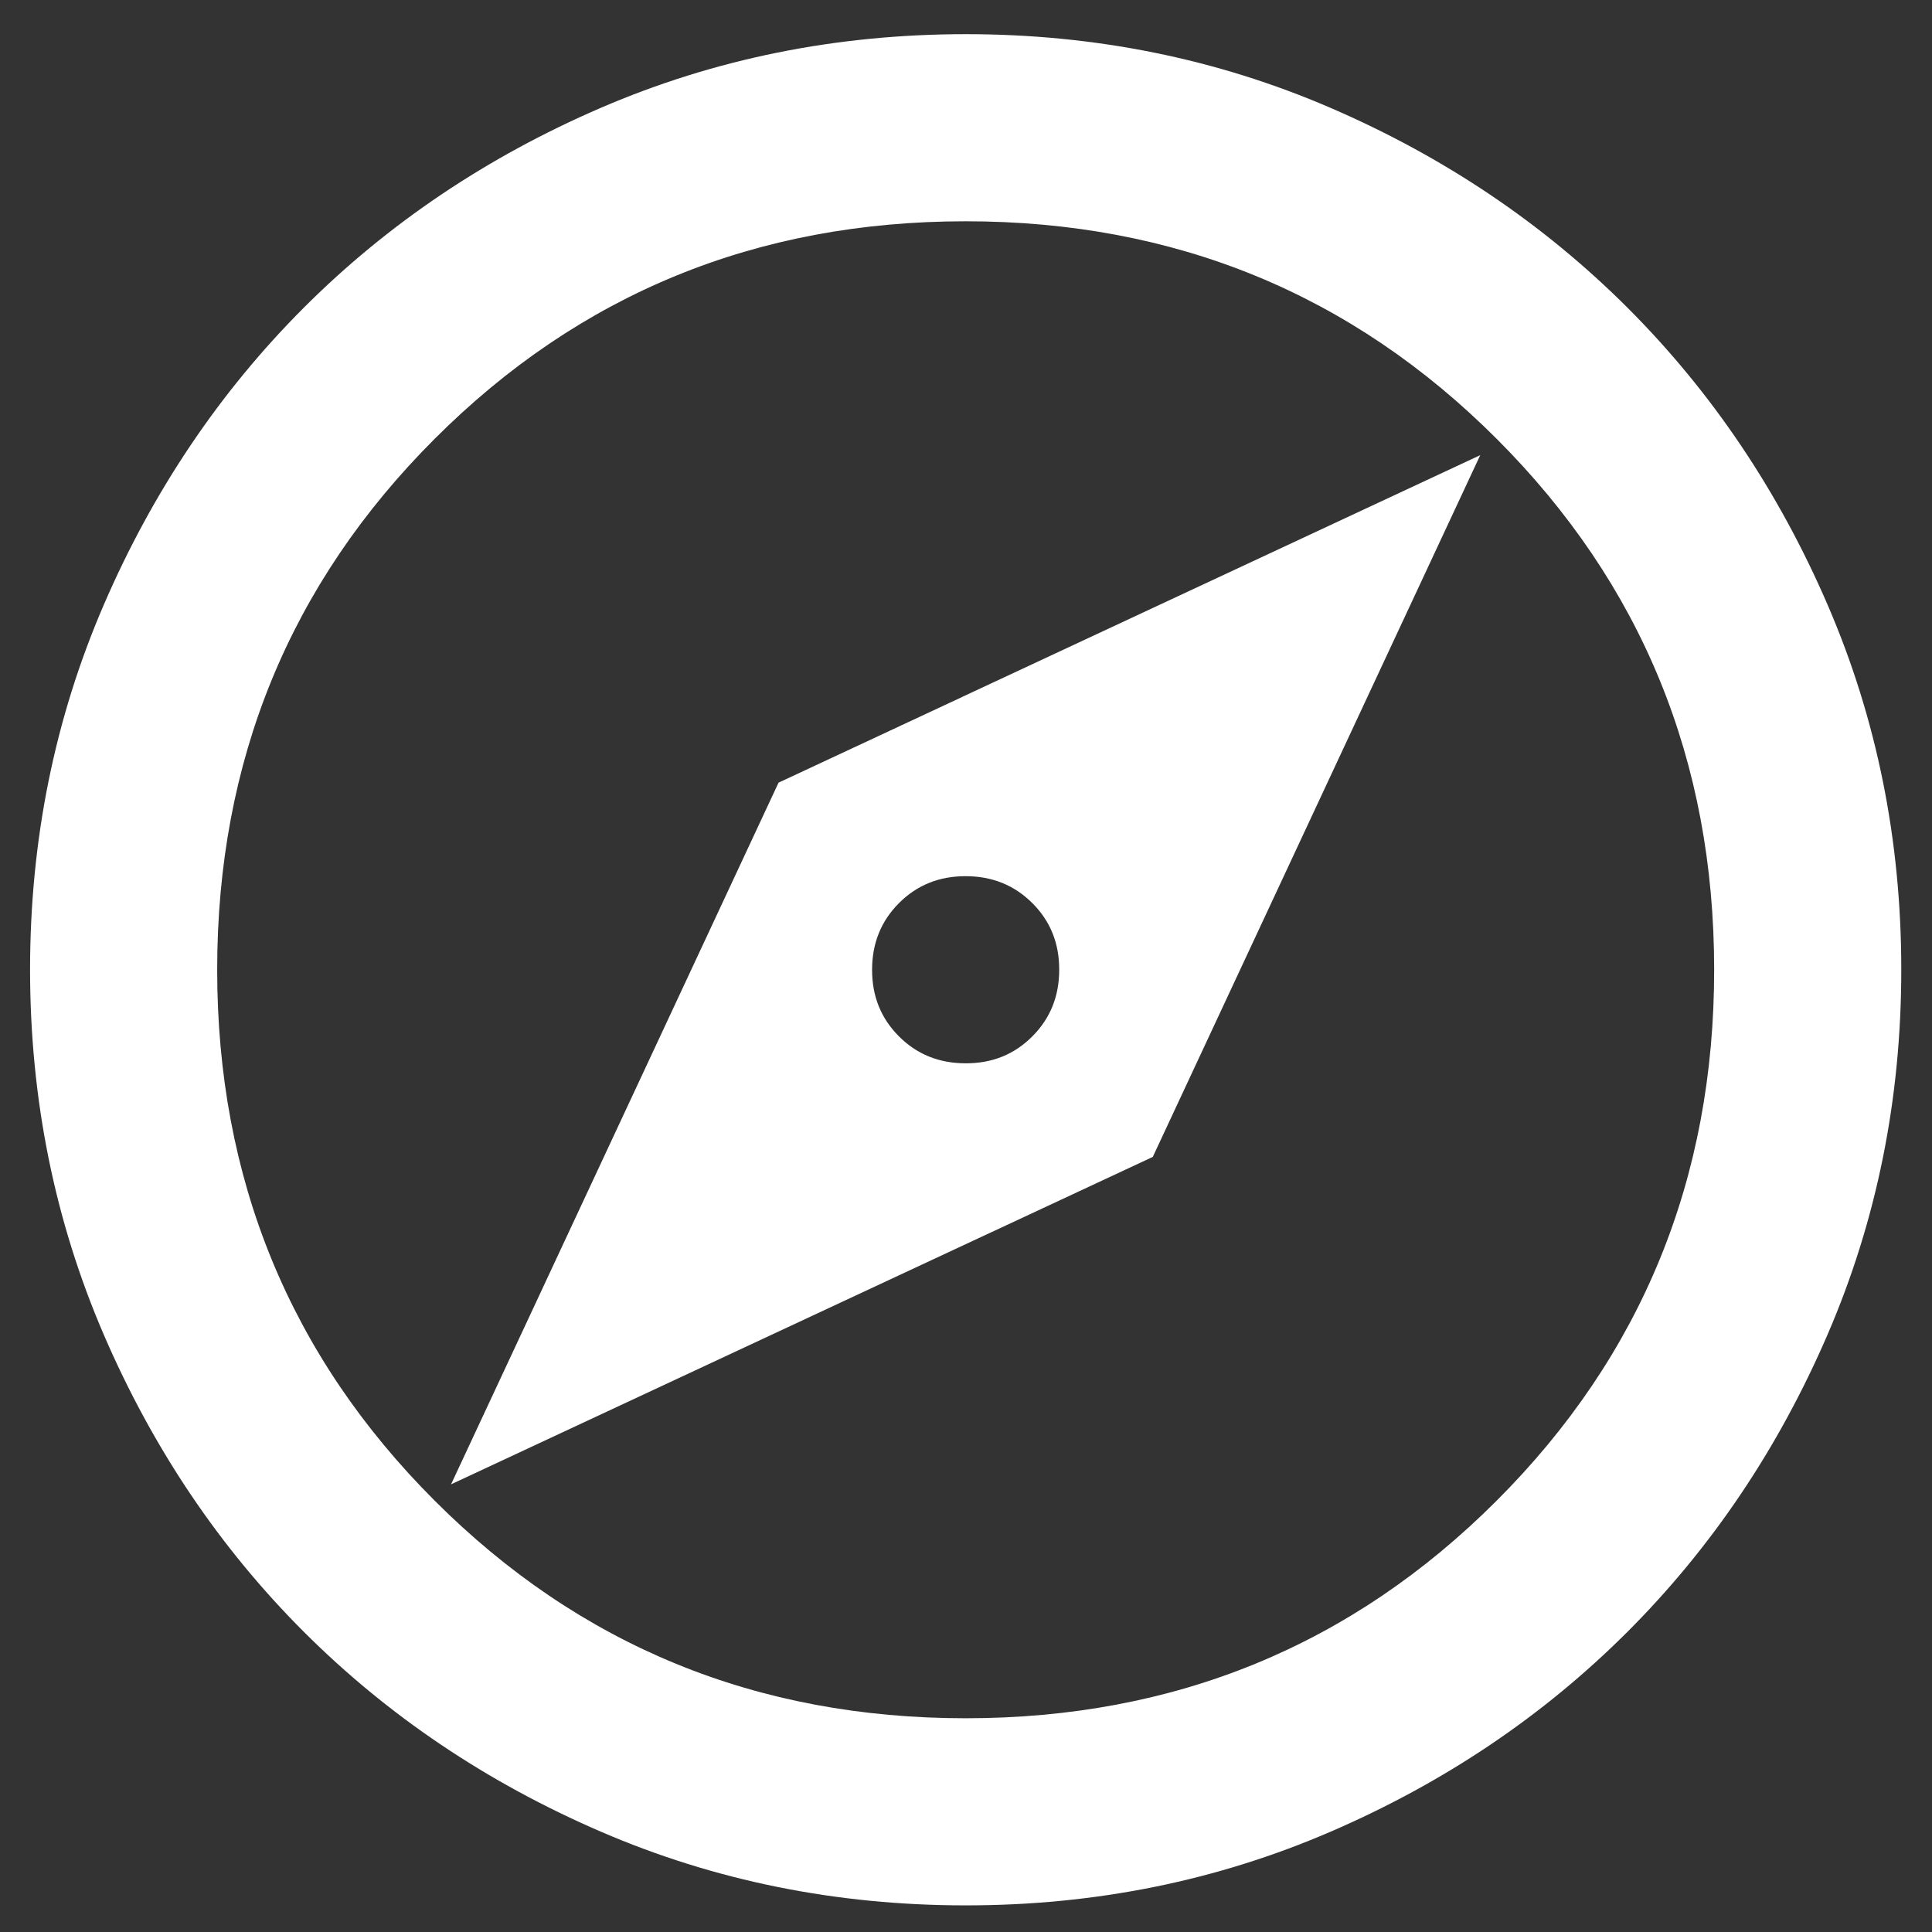 <svg width="41" height="41" viewBox="0 0 41 41" fill="none" xmlns="http://www.w3.org/2000/svg">
<rect x="0" y="0" width="41" height="41" fill="#333333" stroke="none"/>
<path d="M9.572 31.5L24.464 24.551L31.413 9.659L16.522 16.609L9.572 31.5ZM20.493 22.565C19.93 22.565 19.458 22.375 19.077 21.993C18.696 21.612 18.506 21.141 18.507 20.58C18.507 20.017 18.698 19.545 19.079 19.164C19.46 18.783 19.931 18.593 20.493 18.594C21.055 18.594 21.527 18.785 21.908 19.166C22.29 19.547 22.48 20.018 22.478 20.58C22.478 21.142 22.288 21.614 21.906 21.995C21.525 22.377 21.054 22.567 20.493 22.565ZM20.493 40.435C17.746 40.435 15.165 39.913 12.749 38.87C10.334 37.827 8.232 36.413 6.445 34.627C4.658 32.84 3.244 30.739 2.202 28.323C1.161 25.907 0.639 23.326 0.638 20.58C0.638 17.833 1.159 15.252 2.202 12.836C3.245 10.421 4.66 8.319 6.445 6.532C8.232 4.745 10.334 3.331 12.749 2.289C15.165 1.247 17.746 0.726 20.493 0.725C23.239 0.725 25.82 1.246 28.236 2.289C30.652 3.332 32.753 4.747 34.54 6.532C36.327 8.319 37.742 10.421 38.785 12.836C39.828 15.252 40.349 17.833 40.348 20.58C40.348 23.326 39.826 25.907 38.783 28.323C37.74 30.739 36.326 32.84 34.54 34.627C32.753 36.414 30.652 37.829 28.236 38.872C25.82 39.915 23.239 40.436 20.493 40.435ZM20.493 36.464C24.927 36.464 28.683 34.925 31.761 31.847C34.838 28.77 36.377 25.014 36.377 20.58C36.377 16.145 34.838 12.389 31.761 9.312C28.683 6.234 24.927 4.696 20.493 4.696C16.058 4.696 12.303 6.234 9.225 9.312C6.147 12.389 4.609 16.145 4.609 20.58C4.609 25.014 6.147 28.77 9.225 31.847C12.303 34.925 16.058 36.464 20.493 36.464Z" fill="white"/>
</svg>

